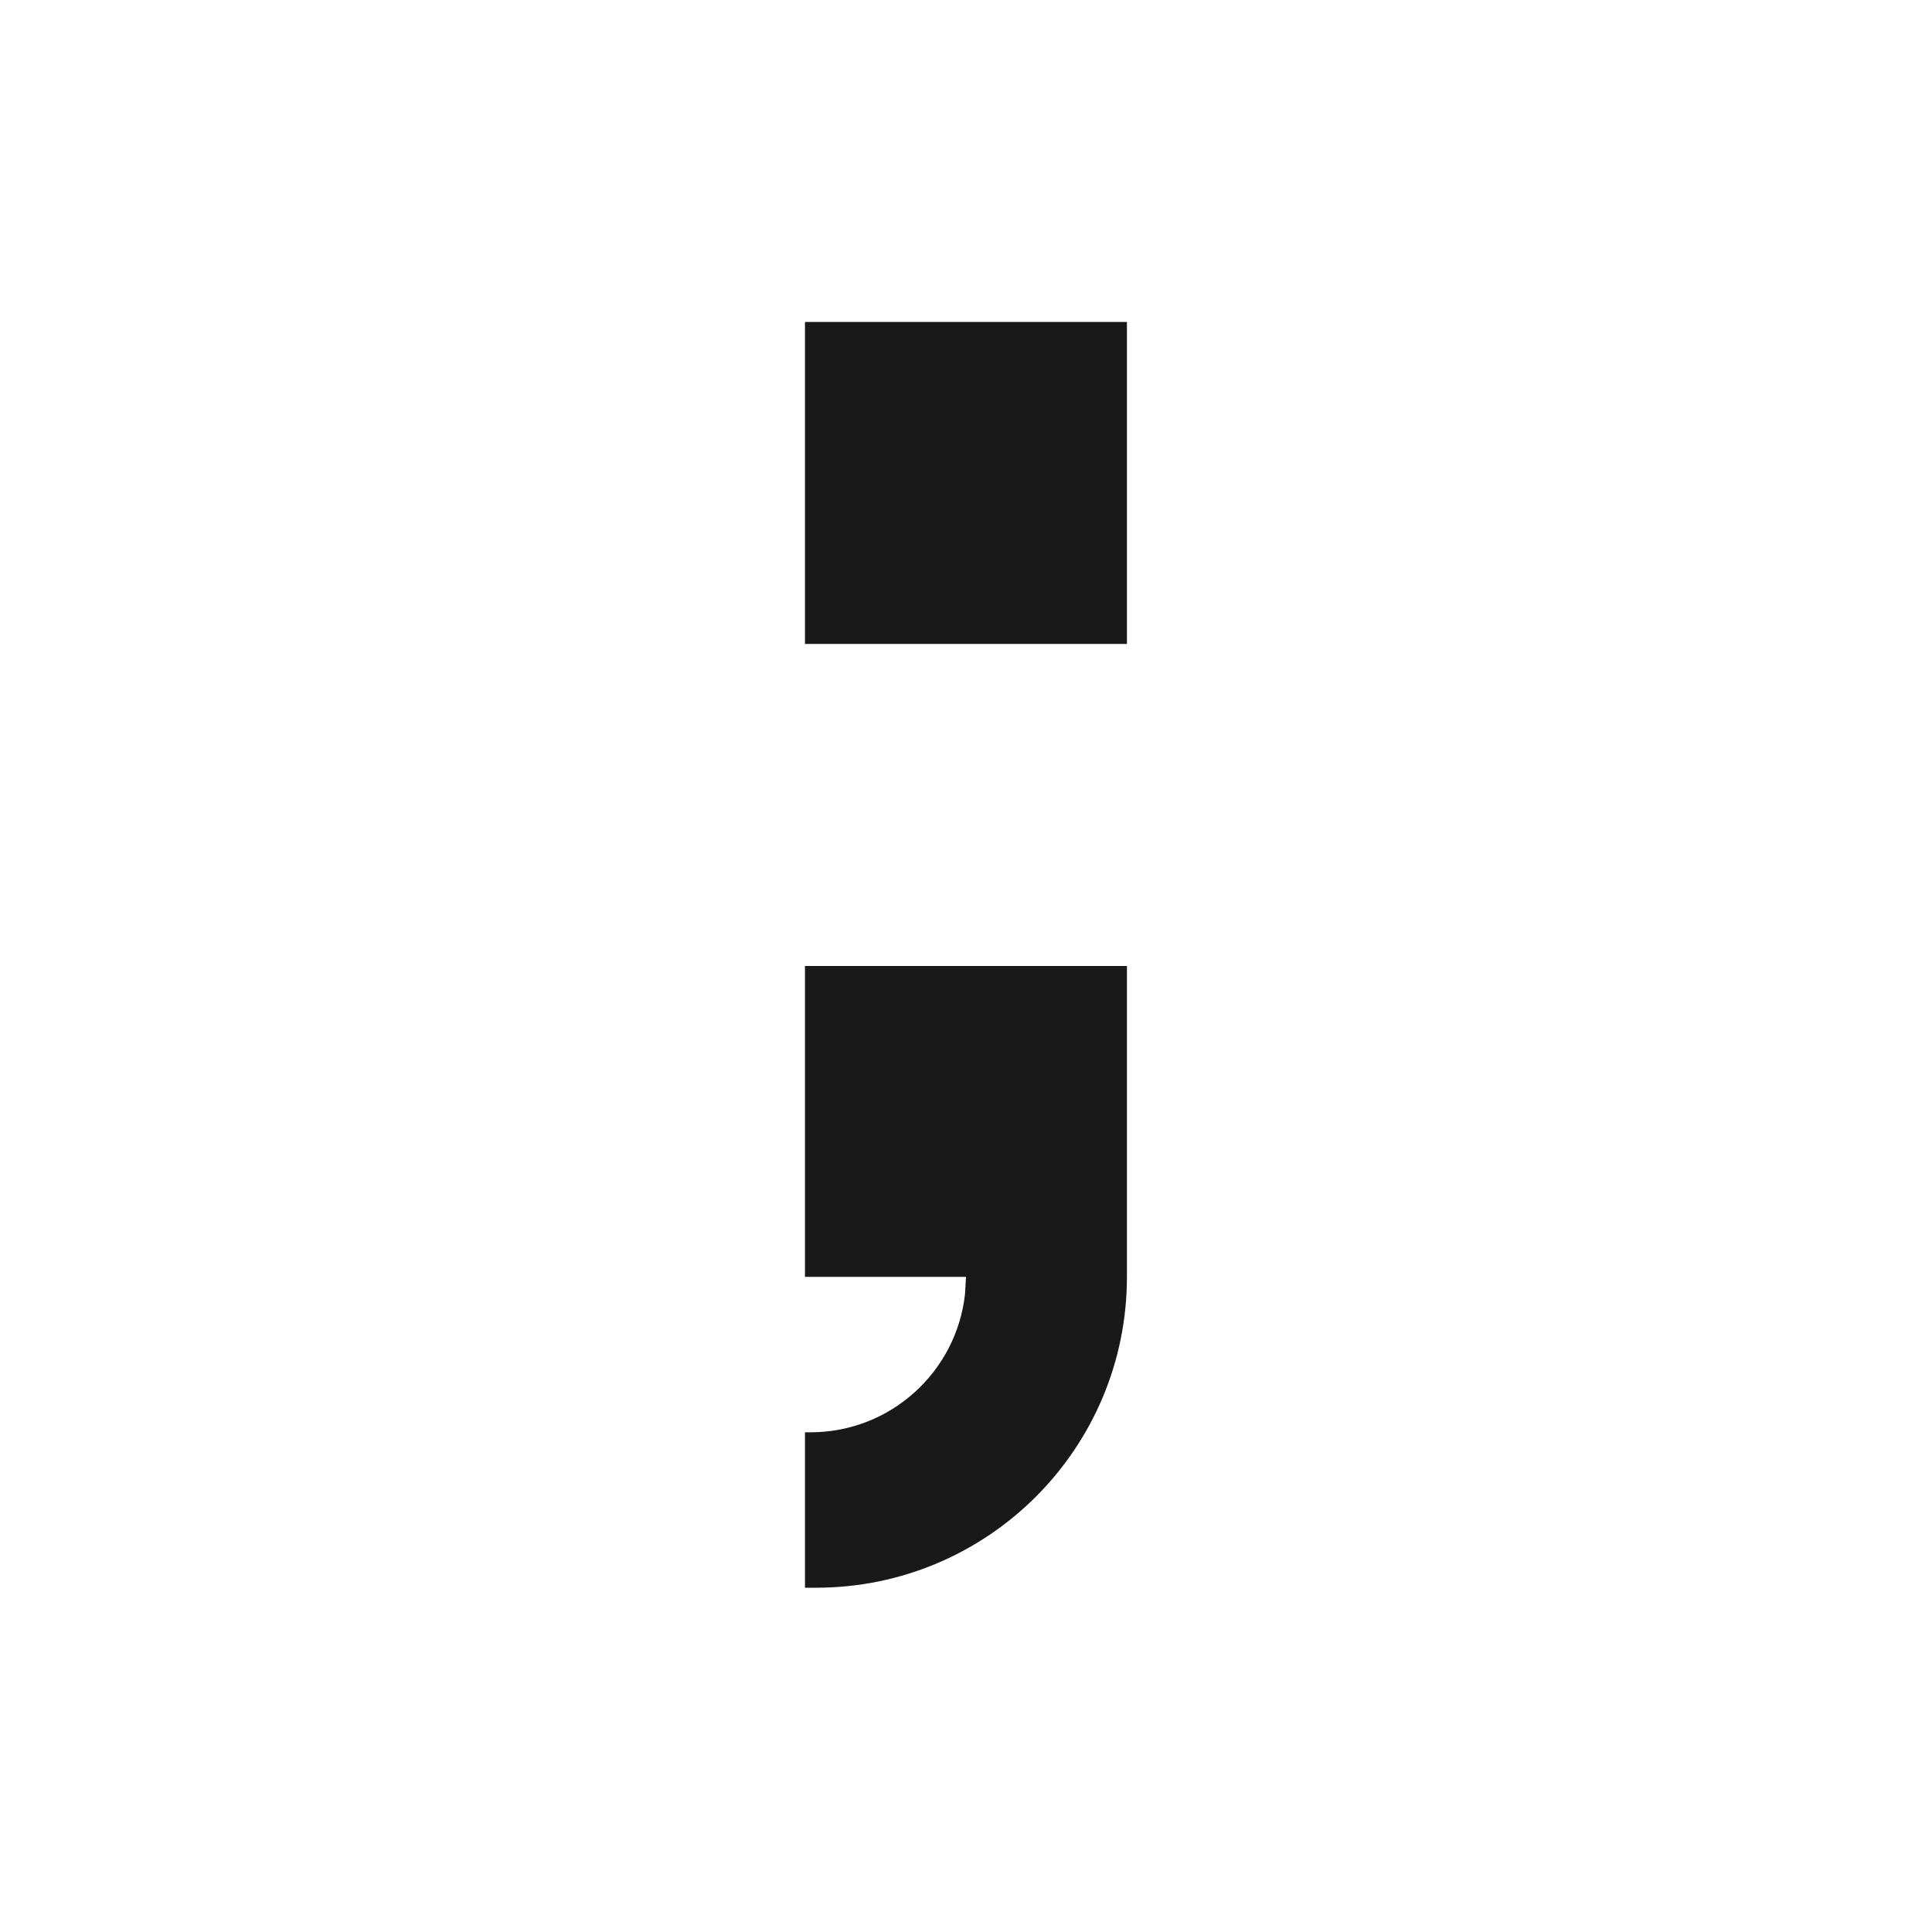 <svg xmlns="http://www.w3.org/2000/svg" xmlns:xlink="http://www.w3.org/1999/xlink" fill="none" version="1.1" width="20"
  height="20" viewBox="0 0 20 20">
  <defs>
    <clipPath id="master_svg0_6199_138477">
      <rect x="0" y="0" width="20" height="20" rx="0" />
    </clipPath>
  </defs>
  <g clip-path="url(#master_svg0_6199_138477)">
    <g>
      <g style="opacity:0;">
        <rect x="0" y="0" width="20" height="20" rx="0" fill="#000000" fill-opacity="1" />
      </g>
    </g>
    <g>
      <rect x="8.333" y="3.333" width="3.333" height="3.333" rx="0"
        fill="#191919" fill-opacity="1" />
    </g>
    <g>
      <path
        d="M8.333,13.218L8.333,10L11.666,10L11.666,13.218C11.666,14.995,10.226,16.436,8.448,16.436L8.333,16.436L8.333,14.827L8.391,14.827C9.22,14.827,9.903,14.199,9.99,13.393L10,13.218L8.333,13.218Z"
        fill-rule="evenodd" fill="#191919" fill-opacity="1" />
    </g>
  </g>
</svg>